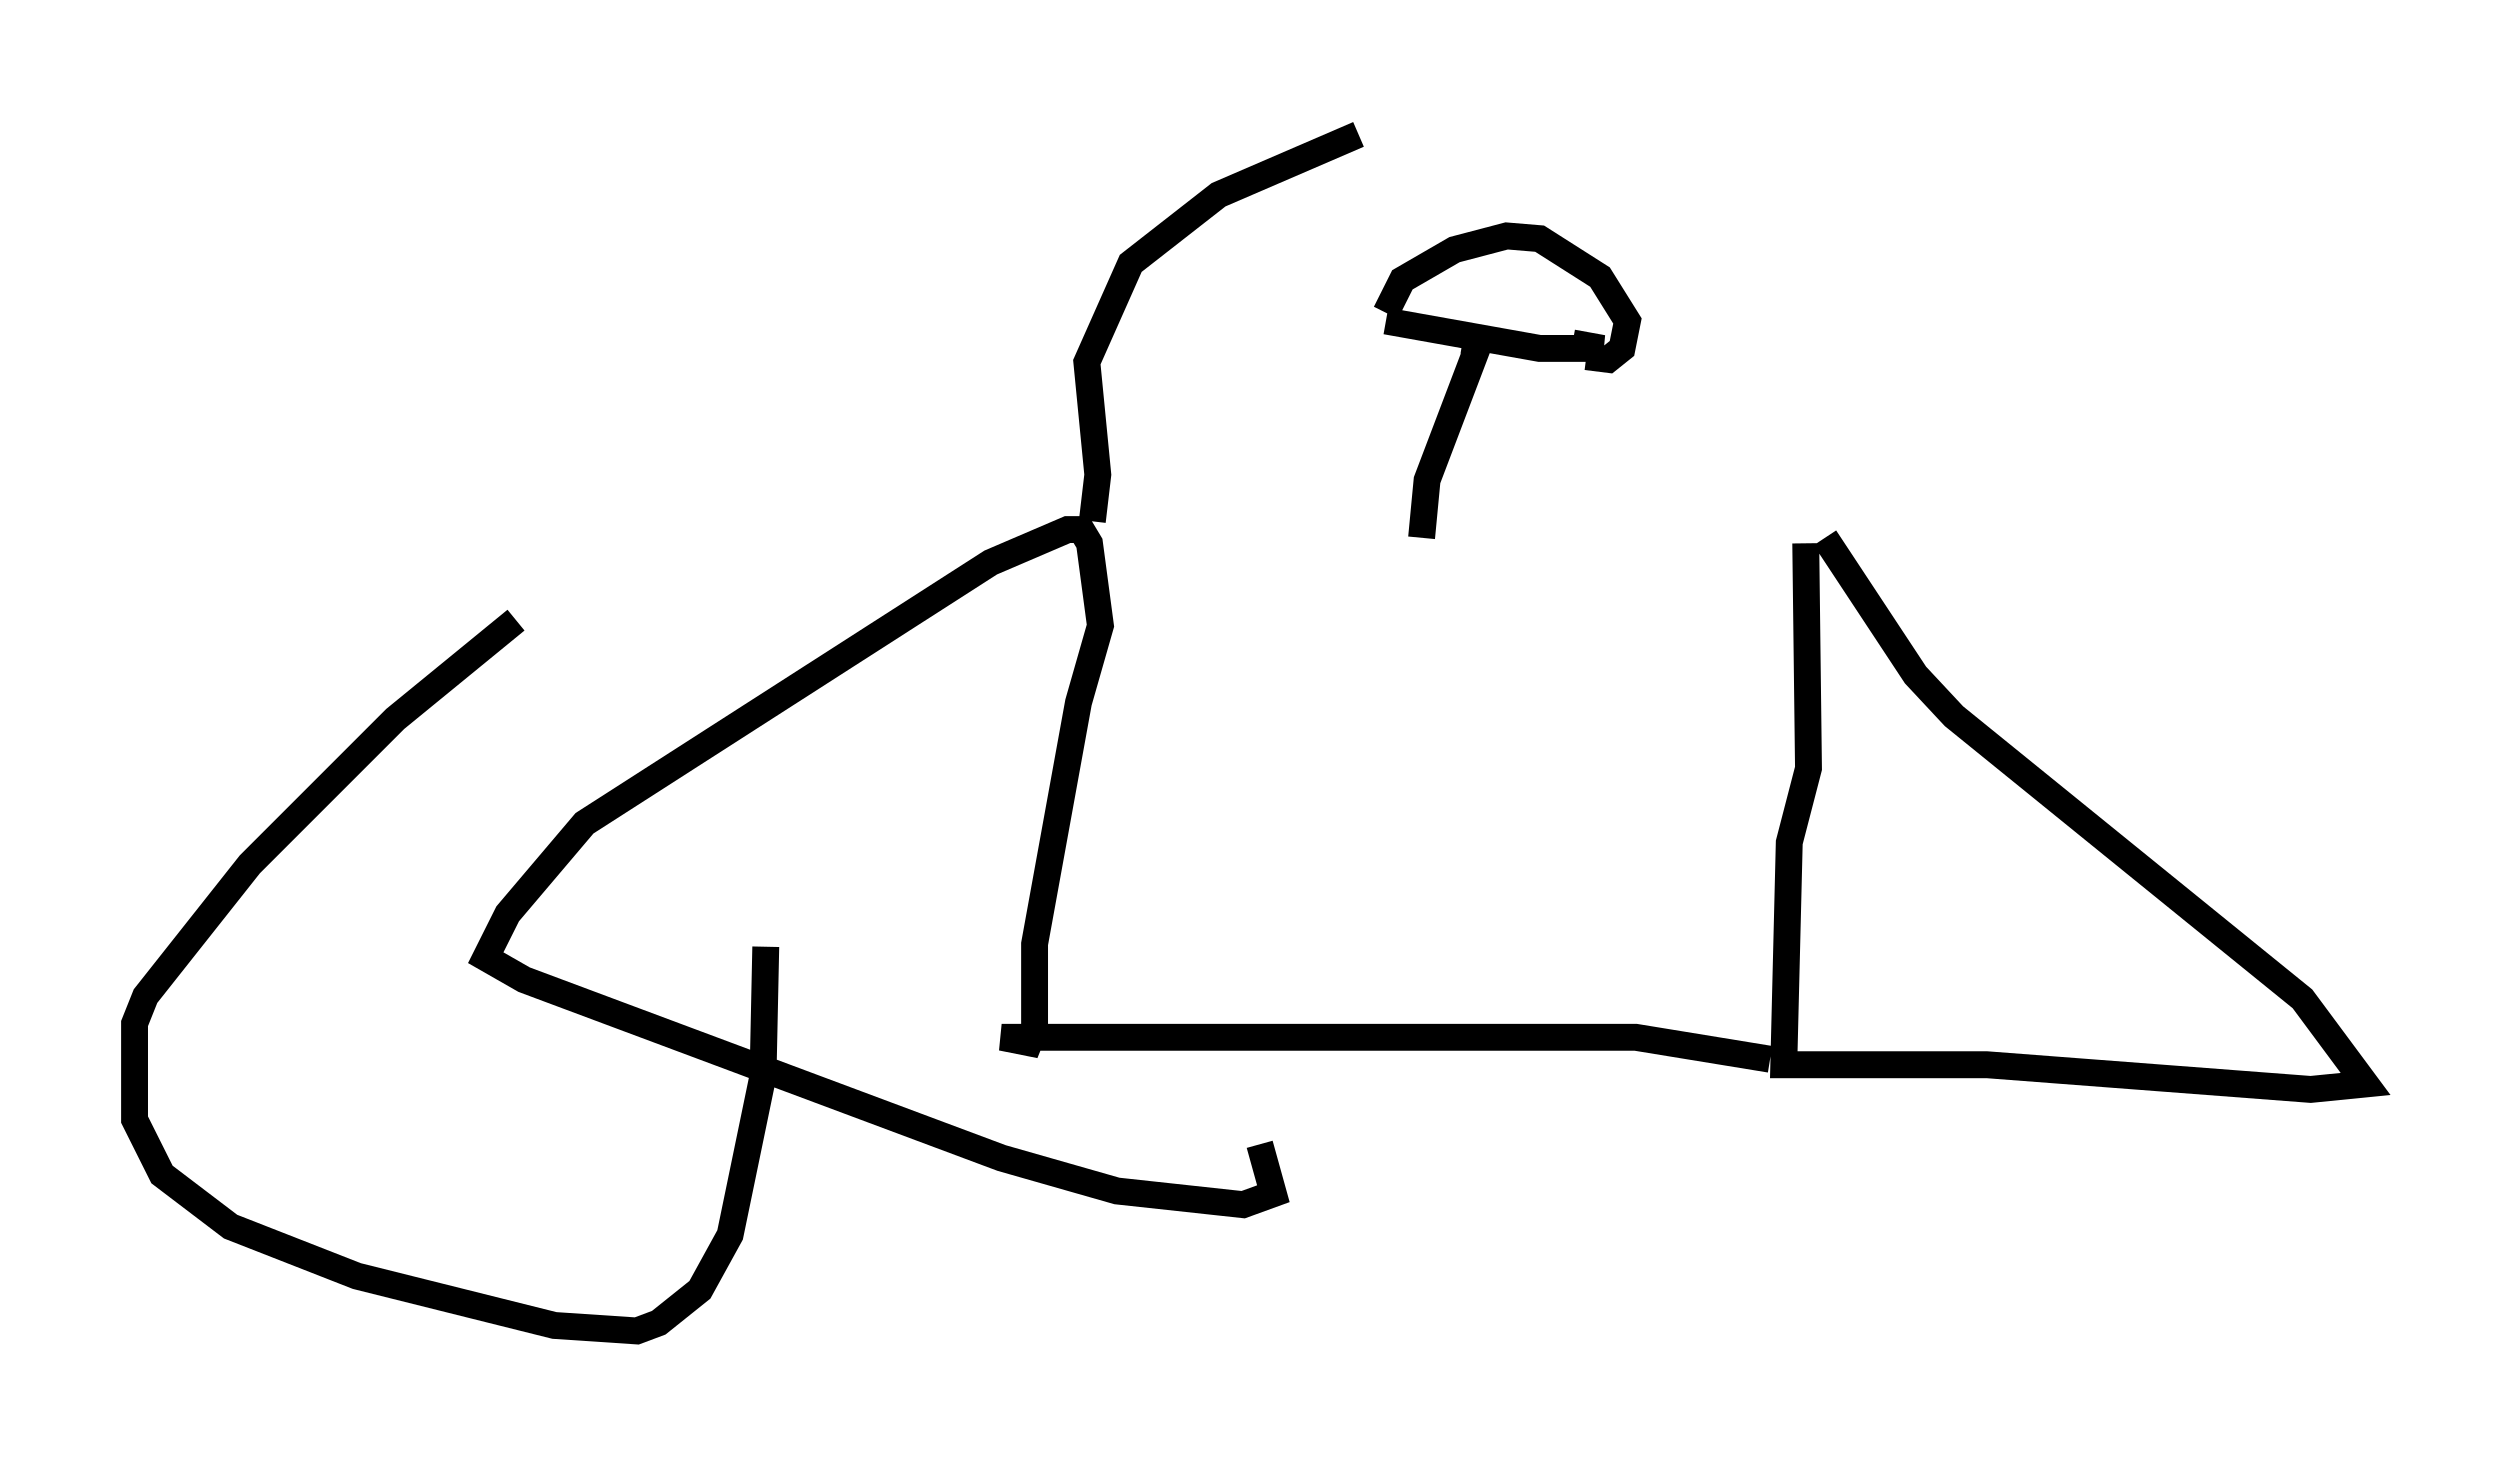 <?xml version="1.0" encoding="utf-8" ?>
<svg baseProfile="full" height="54.509" version="1.1" width="92.995" xmlns="http://www.w3.org/2000/svg" xmlns:ev="http://www.w3.org/2001/xml-events" xmlns:xlink="http://www.w3.org/1999/xlink"><defs /><rect fill="white" height="54.509" width="92.995" x="0" y="0" /><path d="M40.423, 20.006 m27.461, 0.0 l3.369, 5.104 1.429, 1.531 l12.965, 10.515 2.348, 3.165 l-2.042, 0.204 -12.046, -0.919 l-7.554, 0.0 0.204, -8.269 l0.715, -2.756 -0.102, -8.371 m-1.327, 19.192 l-5.002, -0.817 -23.582, 0.0 l1.021, 0.204 0.204, -0.51 l0.0, -3.165 1.633, -8.983 l0.817, -2.858 -0.408, -3.063 l-0.306, -0.51 -0.51, 0.0 l-2.858, 1.225 -15.109, 9.698 l-2.858, 3.369 -0.817, 1.633 l1.429, 0.817 17.763, 6.635 l4.288, 1.225 4.696, 0.51 l1.123, -0.408 -0.51, -1.838 m6.023, -22.561 l0.204, -2.144 1.94, -5.104 l-0.613, -0.102 m-2.858, -0.715 l5.717, 1.021 2.348, 0.0 l-1.123, -0.204 m-6.942, -1.123 l0.613, -1.225 1.94, -1.123 l1.94, -0.51 1.225, 0.102 l2.246, 1.429 1.021, 1.633 l-0.204, 1.021 -0.51, 0.408 l-0.817, -0.102 m-18.375, 6.125 l0.204, -1.735 -0.408, -4.185 l1.633, -3.675 3.267, -2.552 l5.206, -2.246 m-31.34, 18.069 l-4.492, 3.675 -5.41, 5.41 l-3.879, 4.9 -0.408, 1.021 l0.0, 3.573 1.021, 2.042 l2.552, 1.94 4.696, 1.838 l7.35, 1.838 3.063, 0.204 l0.817, -0.306 1.531, -1.225 l1.123, -2.042 1.225, -5.921 l0.102, -4.798 " fill="none" stroke="black" stroke-width="1" /></svg>